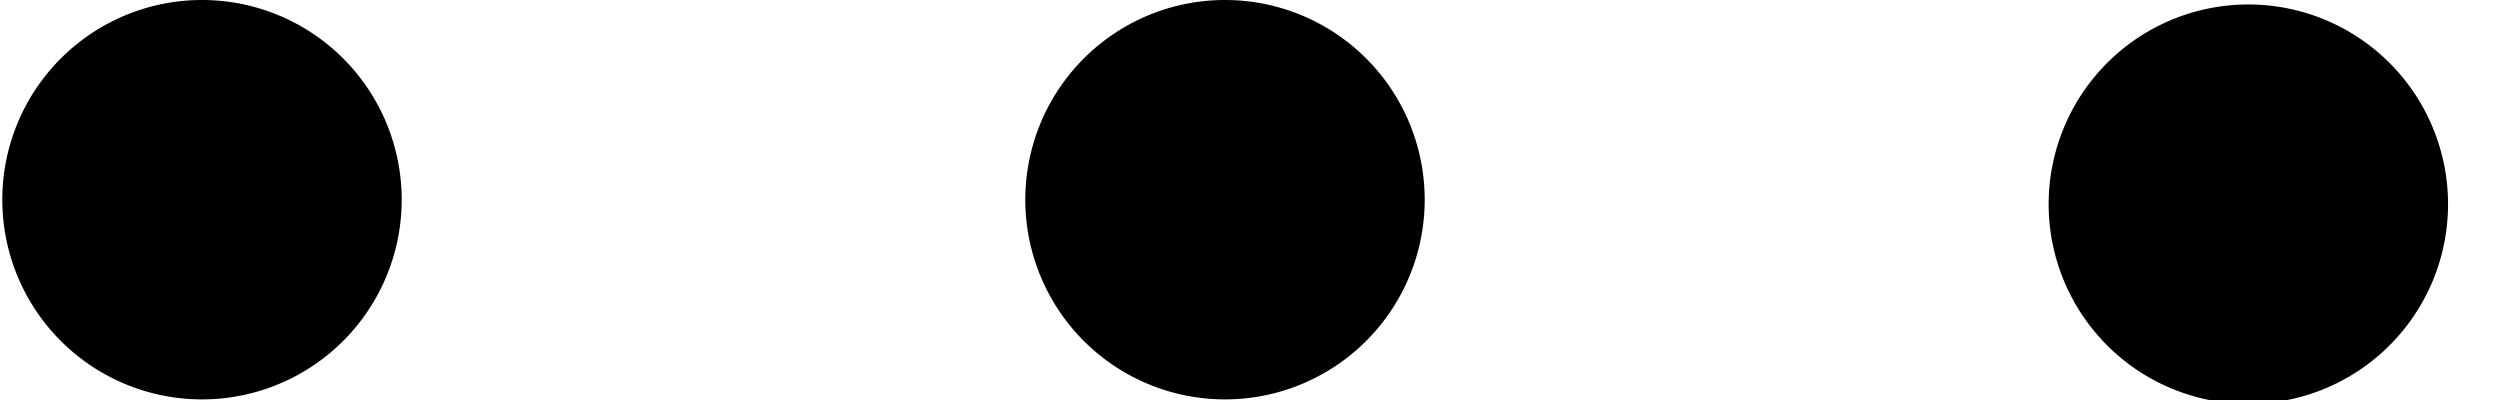 <svg width="25" height="4" xmlns="http://www.w3.org/2000/svg"><g><path d="M.023 1.997a1.997 1.997 0 103.994 0 1.997 1.997 0 00-3.994 0zM10.253 1.997a1.997 1.997 0 103.994 0 1.997 1.997 0 00-3.994 0zM20.487 1.997a1.997 1.997 0 103.993 0 1.997 1.997 0 00-3.993 0z"/></g></svg>